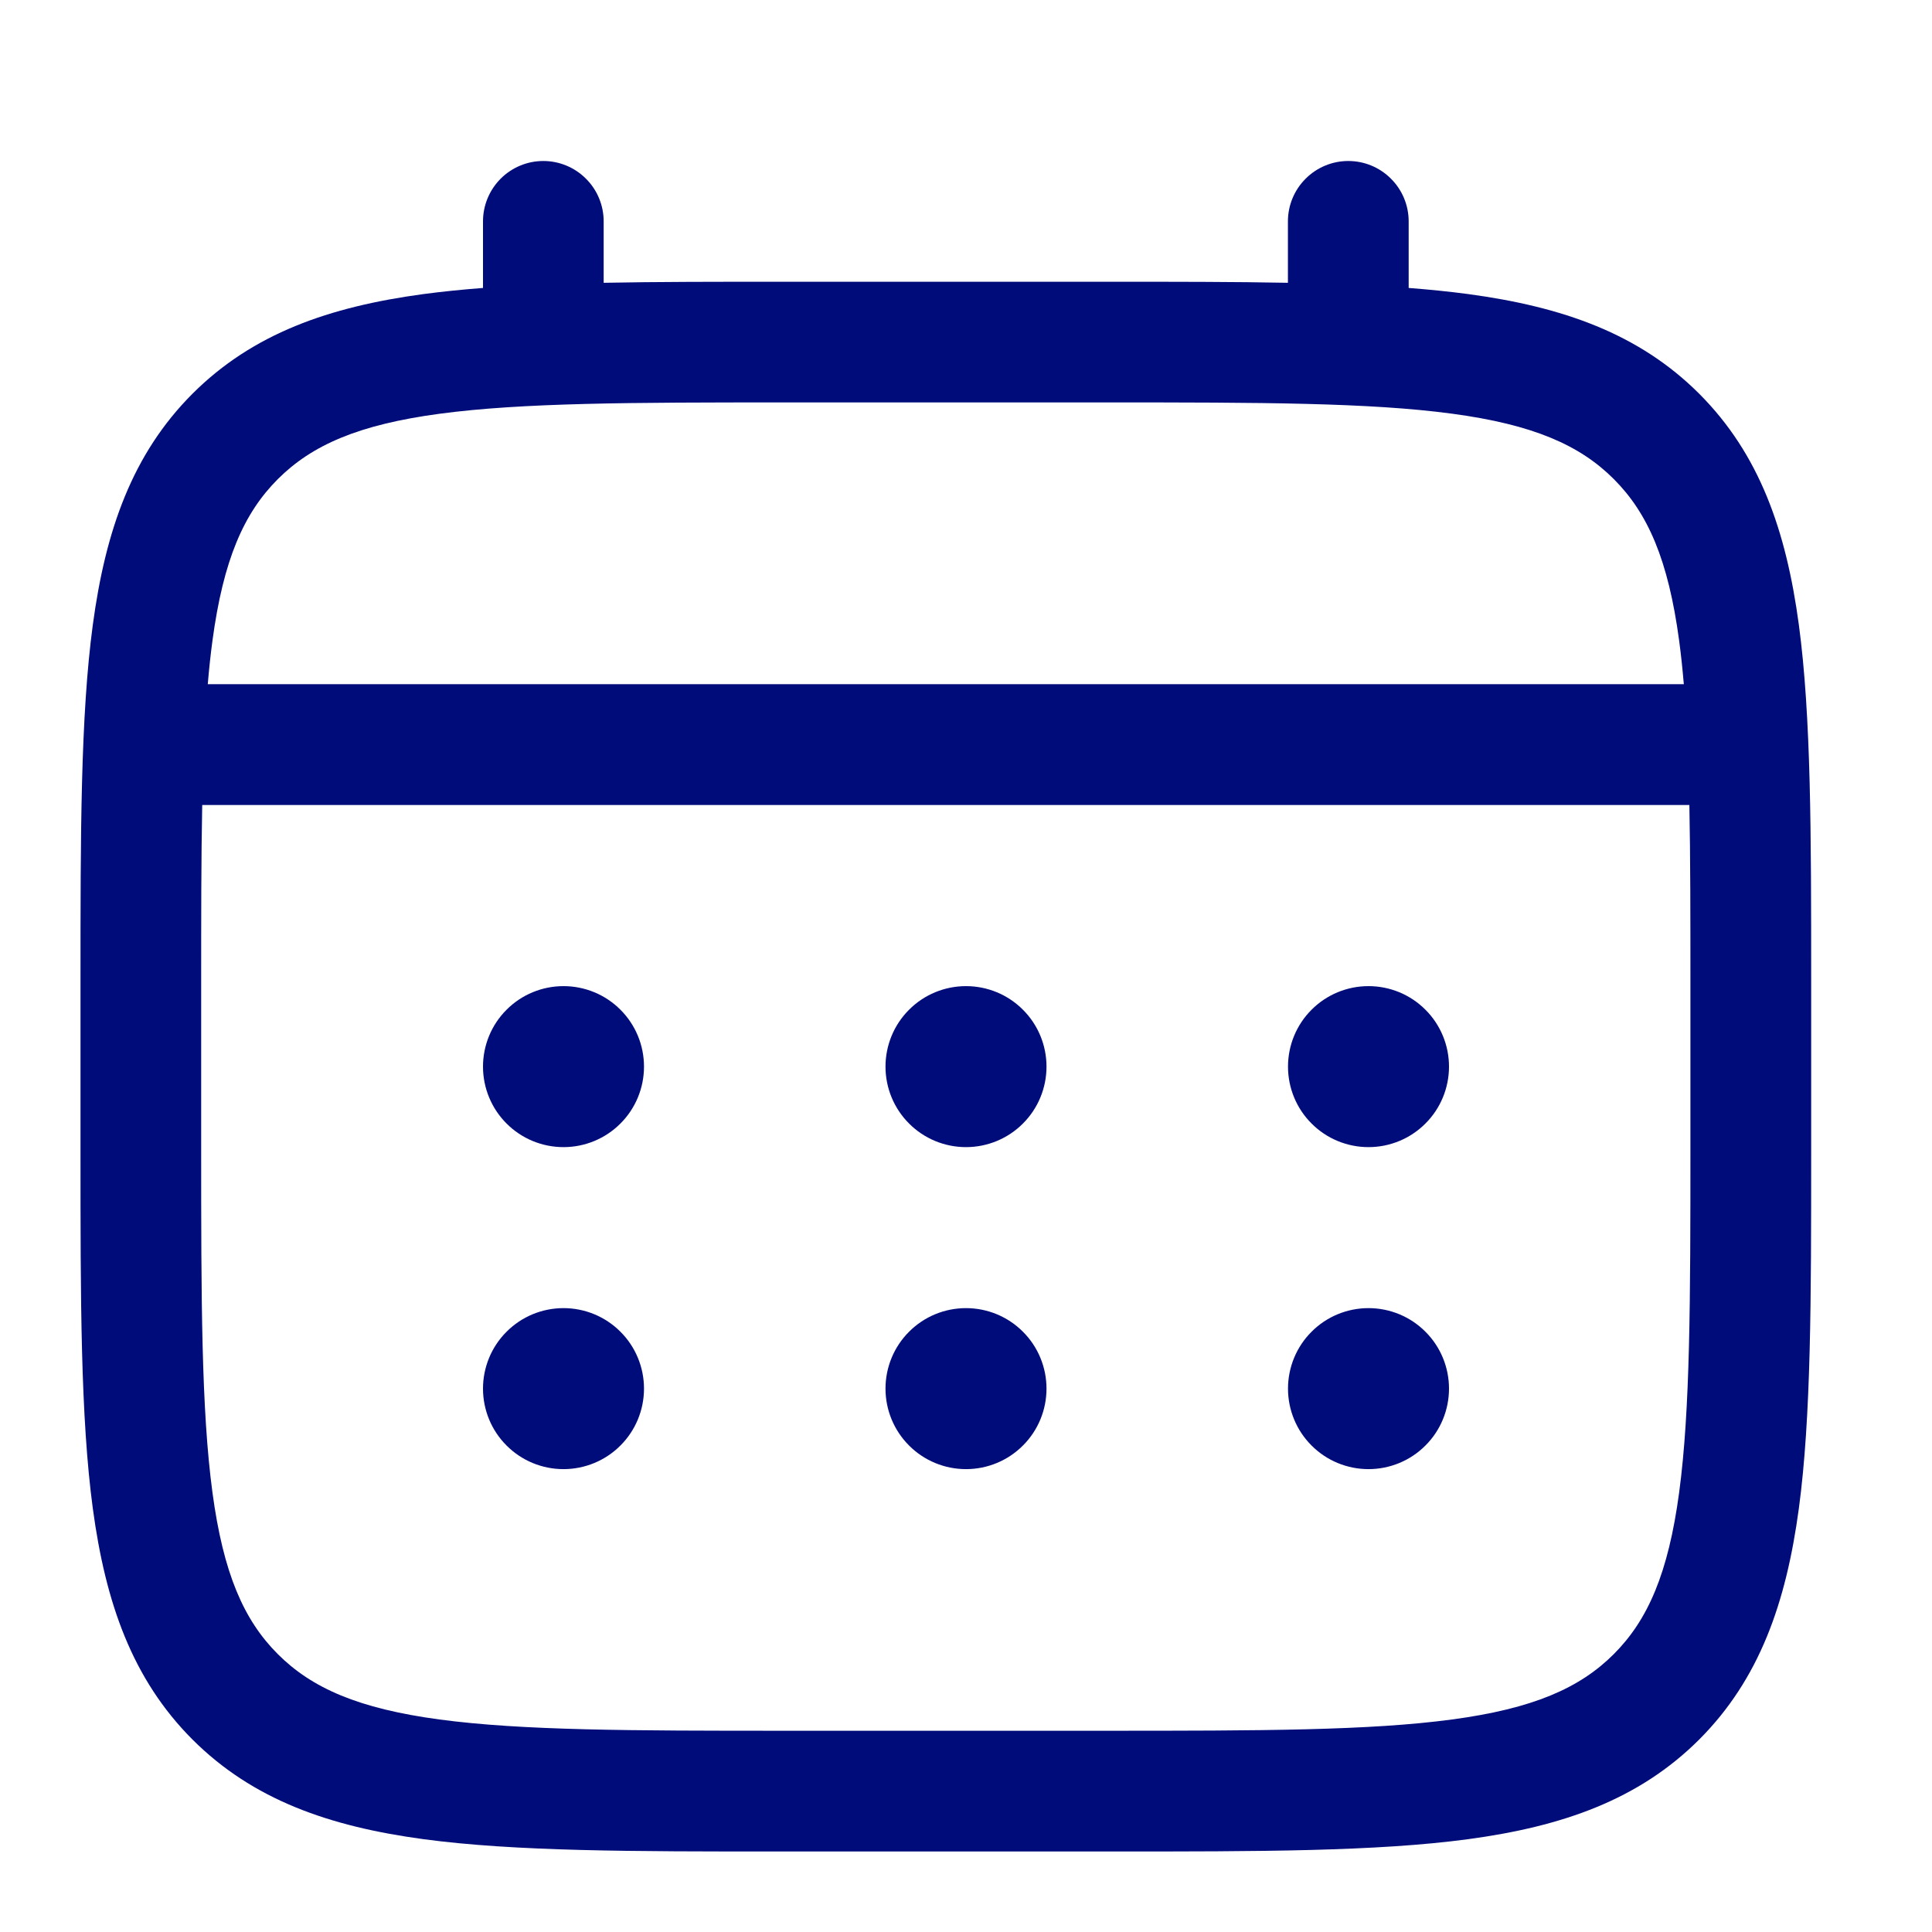 <svg width="24" height="24" viewBox="0 0 24 24" fill="none" xmlns="http://www.w3.org/2000/svg">
<path d="M17 14.25C17.265 14.25 17.52 14.145 17.707 13.957C17.895 13.77 18 13.515 18 13.25C18 12.985 17.895 12.73 17.707 12.543C17.52 12.355 17.265 12.25 17 12.25C16.735 12.25 16.48 12.355 16.293 12.543C16.105 12.73 16 12.985 16 13.25C16 13.515 16.105 13.77 16.293 13.957C16.48 14.145 16.735 14.25 17 14.25ZM17 18.25C17.265 18.25 17.52 18.145 17.707 17.957C17.895 17.77 18 17.515 18 17.25C18 16.985 17.895 16.73 17.707 16.543C17.52 16.355 17.265 16.25 17 16.25C16.735 16.25 16.48 16.355 16.293 16.543C16.105 16.73 16 16.985 16 17.25C16 17.515 16.105 17.77 16.293 17.957C16.48 18.145 16.735 18.25 17 18.25ZM13 13.25C13 13.515 12.895 13.77 12.707 13.957C12.52 14.145 12.265 14.25 12 14.25C11.735 14.25 11.48 14.145 11.293 13.957C11.105 13.77 11 13.515 11 13.25C11 12.985 11.105 12.73 11.293 12.543C11.48 12.355 11.735 12.25 12 12.25C12.265 12.25 12.52 12.355 12.707 12.543C12.895 12.73 13 12.985 13 13.25ZM13 17.25C13 17.515 12.895 17.77 12.707 17.957C12.52 18.145 12.265 18.25 12 18.25C11.735 18.25 11.48 18.145 11.293 17.957C11.105 17.77 11 17.515 11 17.25C11 16.985 11.105 16.73 11.293 16.543C11.48 16.355 11.735 16.25 12 16.25C12.265 16.25 12.52 16.355 12.707 16.543C12.895 16.73 13 16.985 13 17.25ZM7 14.25C7.265 14.25 7.52 14.145 7.707 13.957C7.895 13.77 8 13.515 8 13.25C8 12.985 7.895 12.73 7.707 12.543C7.52 12.355 7.265 12.25 7 12.25C6.735 12.25 6.48 12.355 6.293 12.543C6.105 12.73 6 12.985 6 13.25C6 13.515 6.105 13.77 6.293 13.957C6.48 14.145 6.735 14.25 7 14.25ZM7 18.25C7.265 18.25 7.52 18.145 7.707 17.957C7.895 17.77 8 17.515 8 17.25C8 16.985 7.895 16.73 7.707 16.543C7.52 16.355 7.265 16.25 7 16.25C6.735 16.25 6.48 16.355 6.293 16.543C6.105 16.73 6 16.985 6 17.25C6 17.515 6.105 17.77 6.293 17.957C6.48 18.145 6.735 18.25 7 18.25Z" fill="#000C79"/>
<path fill-rule="evenodd" clip-rule="evenodd" d="M6.749 2C6.948 2 7.139 2.079 7.279 2.22C7.42 2.36 7.499 2.551 7.499 2.75V3.513C8.161 3.5 8.89 3.5 9.692 3.5H13.805C14.608 3.5 15.337 3.5 15.999 3.513V2.75C15.999 2.551 16.078 2.36 16.219 2.22C16.359 2.079 16.55 2 16.749 2C16.948 2 17.139 2.079 17.279 2.22C17.42 2.36 17.499 2.551 17.499 2.75V3.577C17.759 3.597 18.005 3.622 18.238 3.653C19.41 3.811 20.359 4.143 21.108 4.891C21.856 5.64 22.188 6.589 22.346 7.761C22.499 8.901 22.499 10.356 22.499 12.194V14.306C22.499 16.144 22.499 17.6 22.346 18.739C22.188 19.911 21.856 20.86 21.108 21.609C20.359 22.357 19.41 22.689 18.238 22.847C17.098 23 15.643 23 13.805 23H9.694C7.856 23 6.4 23 5.261 22.847C4.089 22.689 3.14 22.357 2.391 21.609C1.643 20.86 1.311 19.911 1.153 18.739C1 17.599 1 16.144 1 14.306V12.194C1 10.356 1 8.9 1.153 7.761C1.311 6.589 1.643 5.64 2.391 4.891C3.14 4.143 4.089 3.811 5.261 3.653C5.494 3.622 5.741 3.597 6 3.577V2.75C6 2.551 6.079 2.361 6.219 2.22C6.36 2.079 6.55 2 6.749 2ZM5.459 5.14C4.454 5.275 3.874 5.529 3.451 5.952C3.028 6.375 2.774 6.955 2.639 7.96C2.616 8.13 2.597 8.31 2.581 8.499H20.917C20.901 8.31 20.882 8.13 20.859 7.959C20.724 6.954 20.47 6.374 20.047 5.951C19.624 5.528 19.044 5.274 18.038 5.139C17.011 5.001 15.656 4.999 13.749 4.999H9.749C7.842 4.999 6.488 5.002 5.459 5.14ZM2.499 12.25C2.499 11.396 2.499 10.653 2.512 10H20.986C20.999 10.653 20.999 11.396 20.999 12.25V14.25C20.999 16.157 20.997 17.512 20.859 18.54C20.724 19.545 20.47 20.125 20.047 20.548C19.624 20.971 19.044 21.225 18.038 21.36C17.011 21.498 15.656 21.5 13.749 21.5H9.749C7.842 21.5 6.488 21.498 5.459 21.36C4.454 21.225 3.874 20.971 3.451 20.548C3.028 20.125 2.774 19.545 2.639 18.539C2.501 17.512 2.499 16.157 2.499 14.25V12.25Z" fill="#000C79"/>
</svg>
